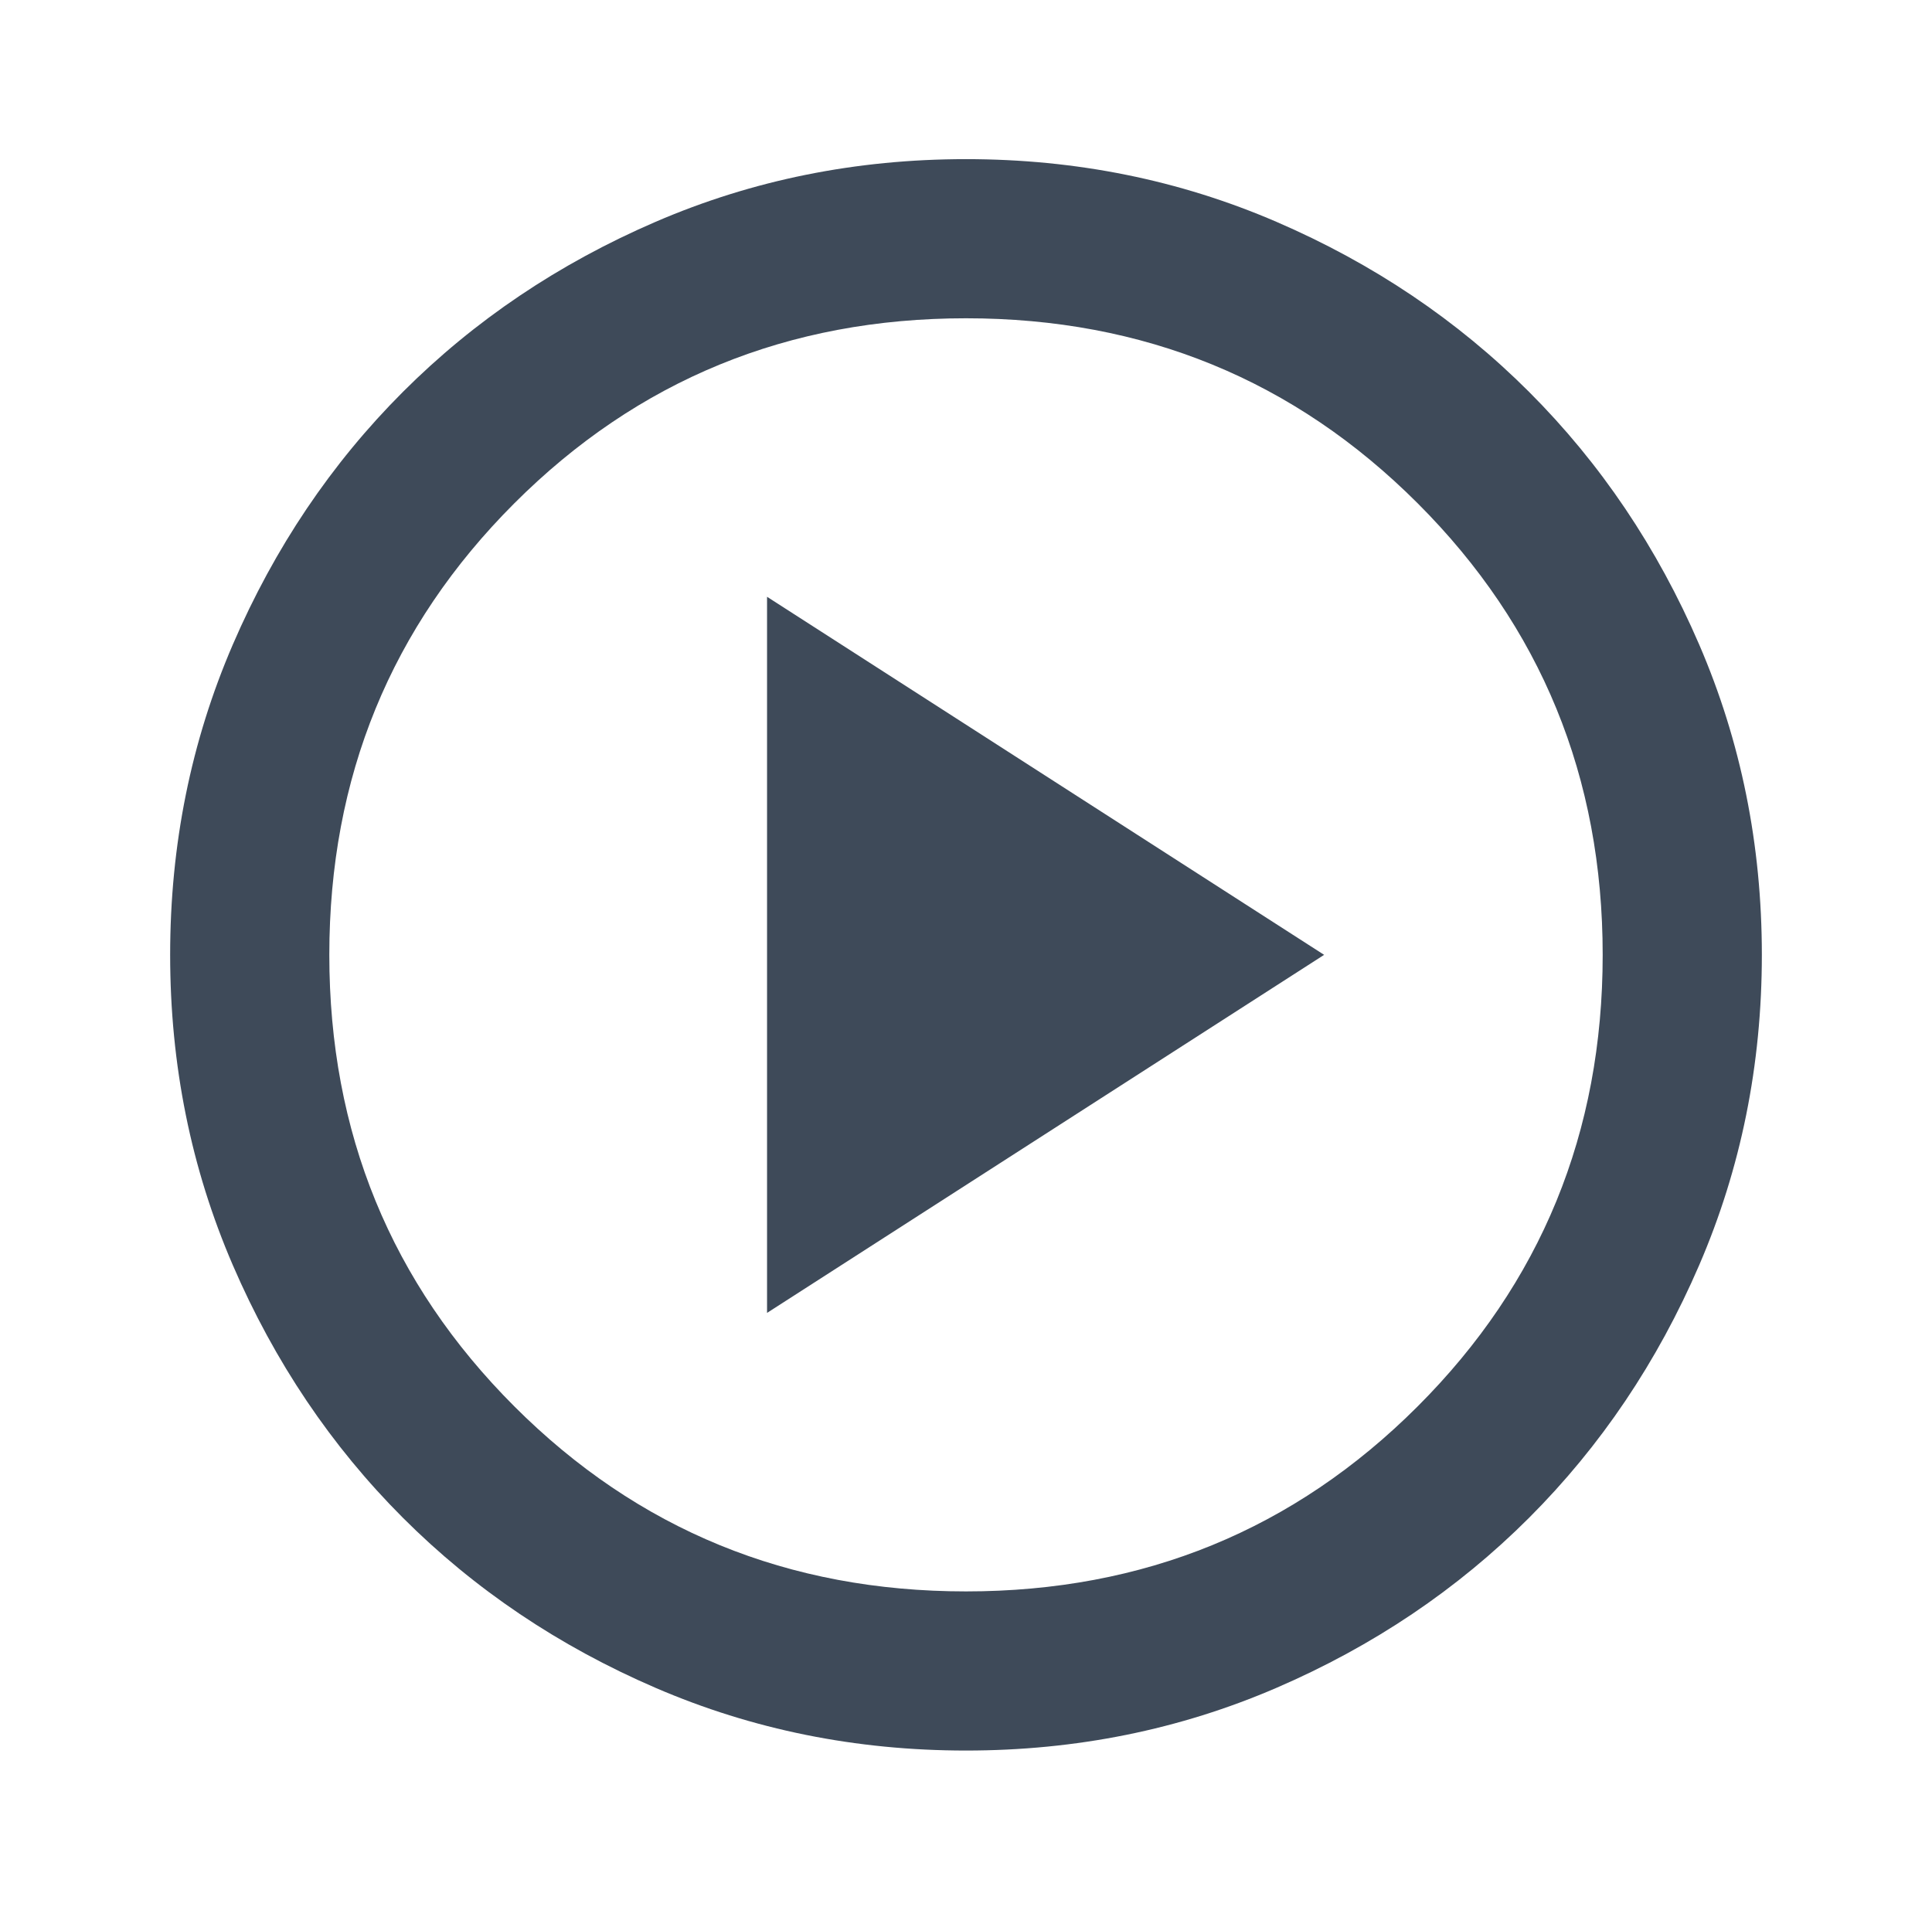 <svg width="88" height="87" viewBox="0 0 88 87" fill="none" xmlns="http://www.w3.org/2000/svg">
<mask id="mask0_396_724" style="mask-type:alpha" maskUnits="userSpaceOnUse" x="0" y="0" width="88" height="87">
<rect x="0.5" width="87" height="87" fill="#D9D9D9"/>
</mask>
<g mask="url(#mask0_396_724)">
<path d="M34.938 59.812L60.312 43.5L34.938 27.188V59.812ZM44 79.75C38.985 79.75 34.273 78.798 29.863 76.895C25.452 74.992 21.616 72.409 18.353 69.147C15.091 65.884 12.508 62.048 10.605 57.638C8.702 53.227 7.75 48.515 7.75 43.5C7.75 38.485 8.702 33.773 10.605 29.363C12.508 24.952 15.091 21.116 18.353 17.853C21.616 14.591 25.452 12.008 29.863 10.105C34.273 8.202 38.985 7.25 44 7.25C49.015 7.25 53.727 8.202 58.138 10.105C62.548 12.008 66.384 14.591 69.647 17.853C72.909 21.116 75.492 24.952 77.395 29.363C79.298 33.773 80.25 38.485 80.25 43.5C80.25 48.515 79.298 53.227 77.395 57.638C75.492 62.048 72.909 65.884 69.647 69.147C66.384 72.409 62.548 74.992 58.138 76.895C53.727 78.798 49.015 79.75 44 79.75ZM44 72.5C52.096 72.5 58.953 69.691 64.572 64.072C70.191 58.453 73 51.596 73 43.5C73 35.404 70.191 28.547 64.572 22.928C58.953 17.309 52.096 14.5 44 14.5C35.904 14.5 29.047 17.309 23.428 22.928C17.809 28.547 15 35.404 15 43.5C15 51.596 17.809 58.453 23.428 64.072C29.047 69.691 35.904 72.5 44 72.5Z" fill="#3E4A59"/>
</g>
</svg>

